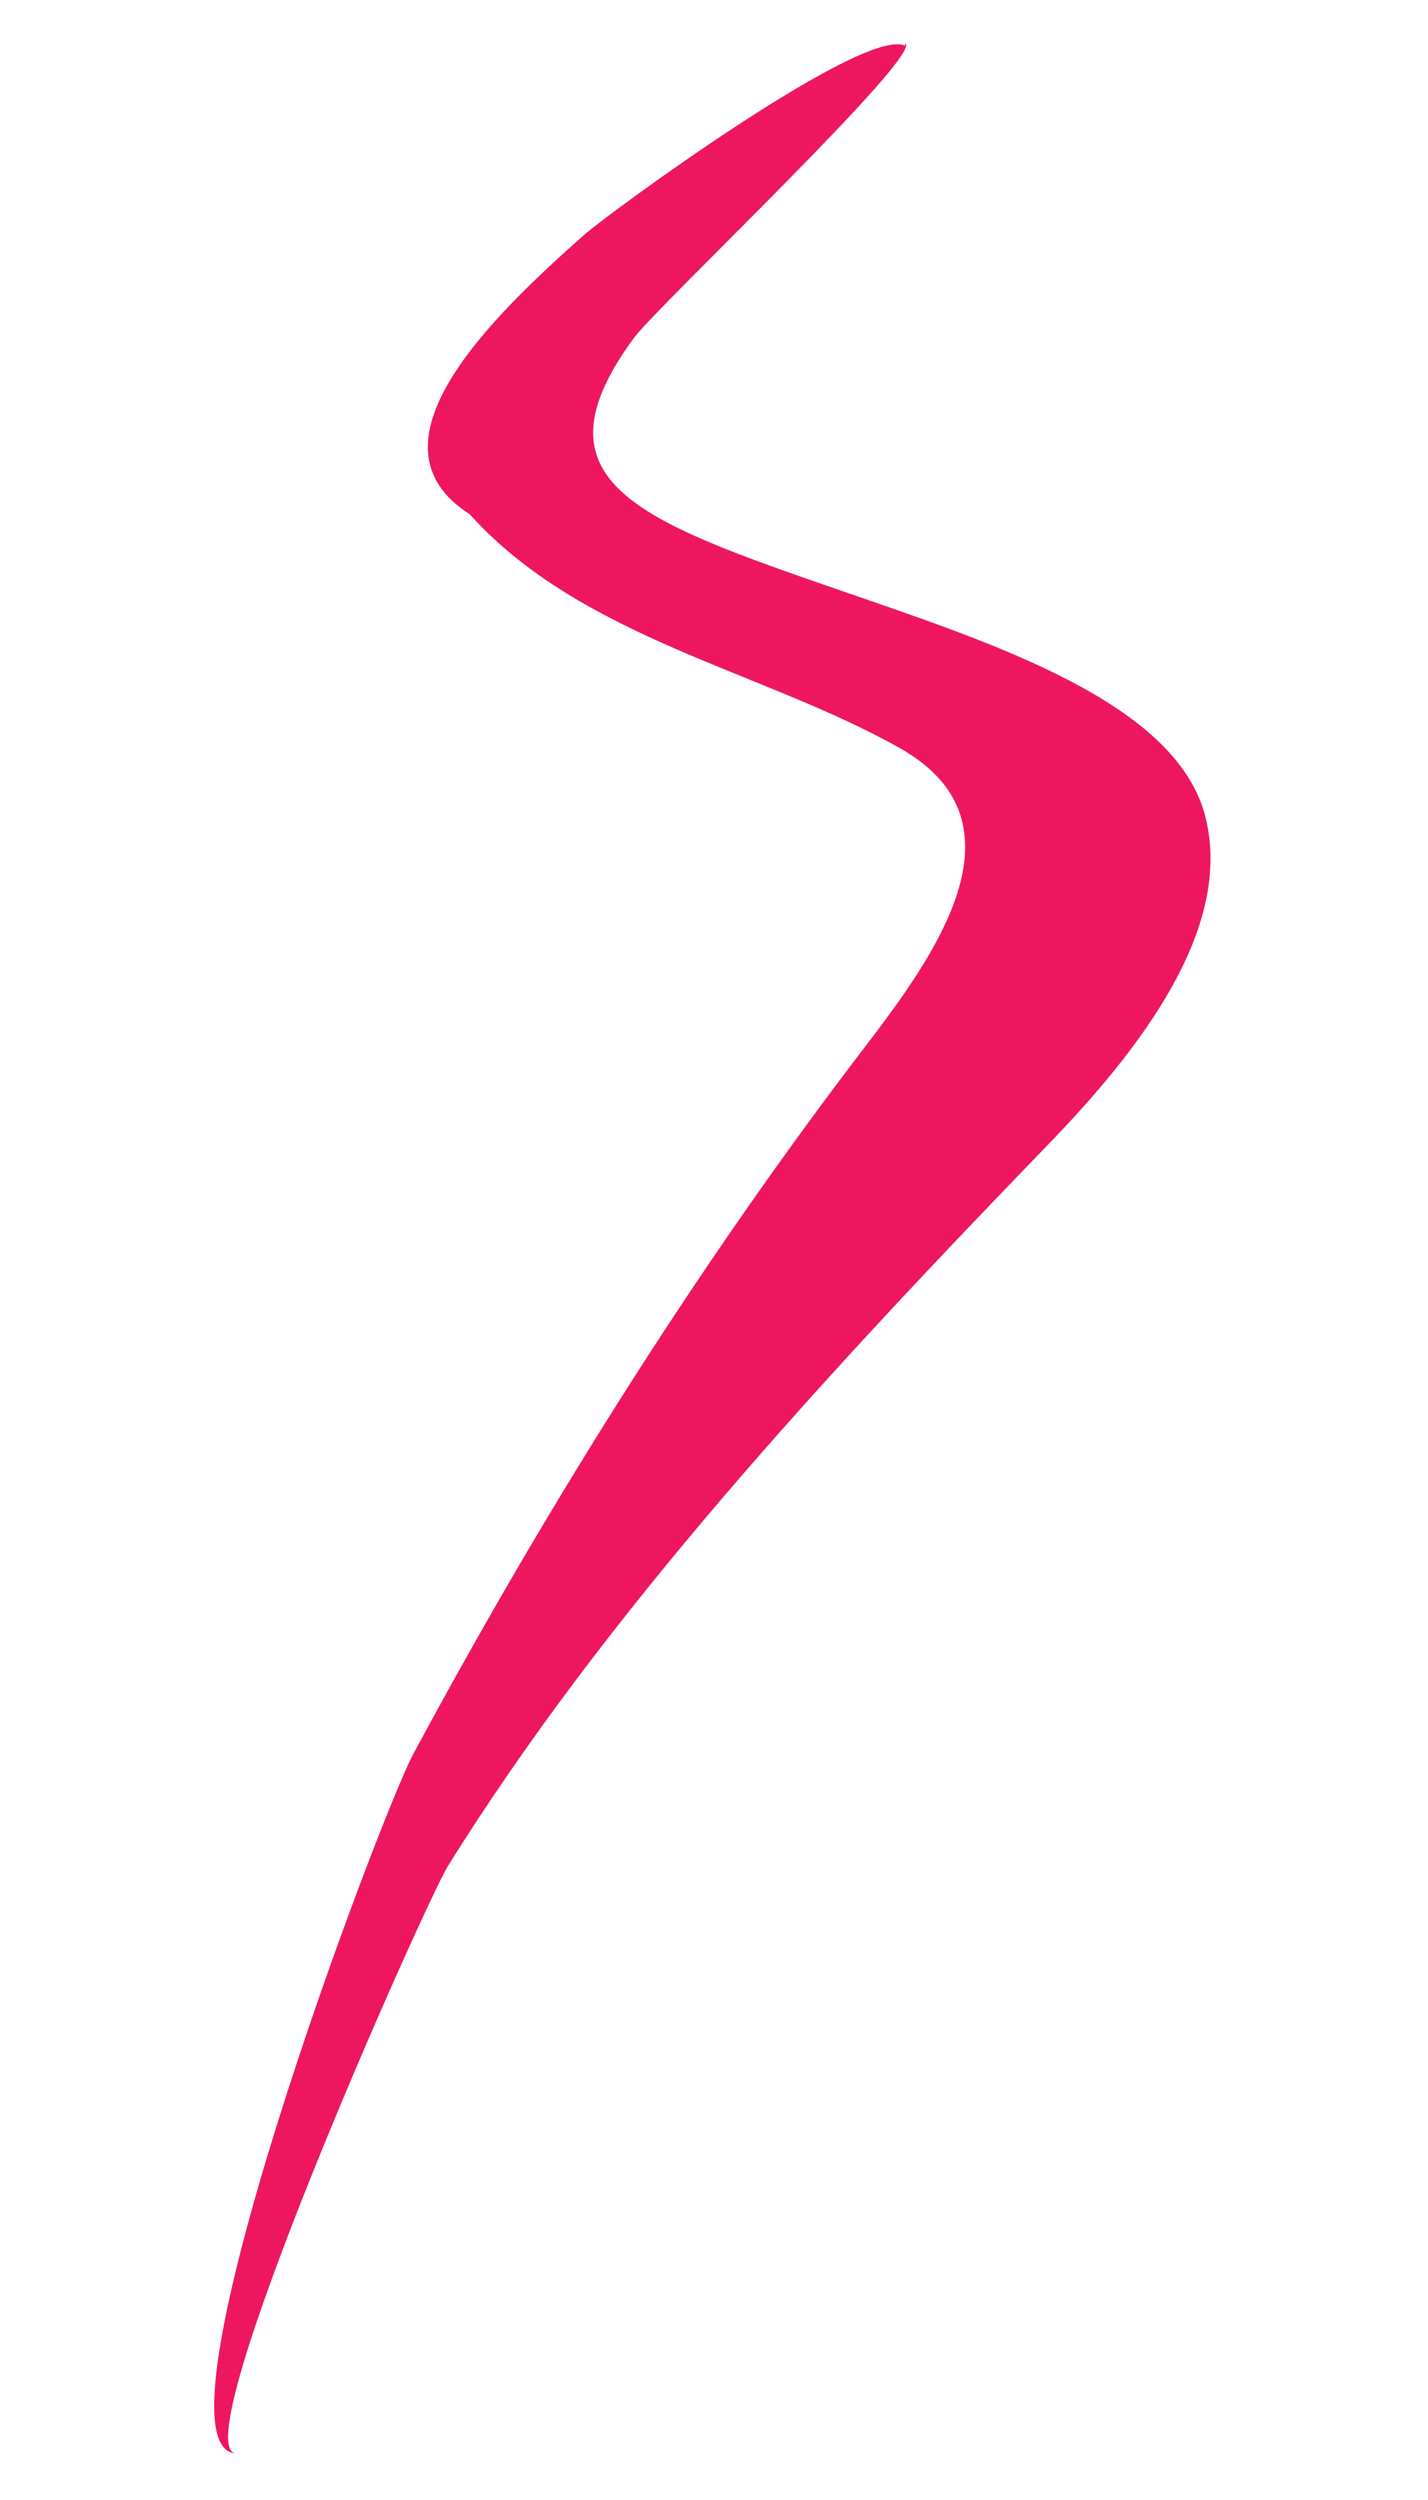 <svg width="20" height="35" viewBox="0 0 14 35" fill="none" xmlns="http://www.w3.org/2000/svg">
<path d="M9.675 0.64C9.096 0.36 5.491 3.012 5.187 3.283C3.854 4.462 2.045 6.222 3.579 7.2C5.14 8.935 7.689 9.394 9.602 10.473C11.603 11.6 9.836 13.7 8.905 14.931C6.565 18.024 4.529 21.321 2.79 24.553C2.325 25.416 -1.017 34.281 0.309 34.349C-0.47 34.309 2.962 26.627 3.273 26.126C5.47 22.593 8.535 19.274 11.687 16.016C12.96 14.7 14.272 13.01 13.885 11.445C13.488 9.842 10.927 9.011 8.781 8.27C5.948 7.29 4.396 6.748 5.88 4.729C6.206 4.288 9.954 0.747 9.675 0.607Z" fill="#ED165F"/>
</svg>
